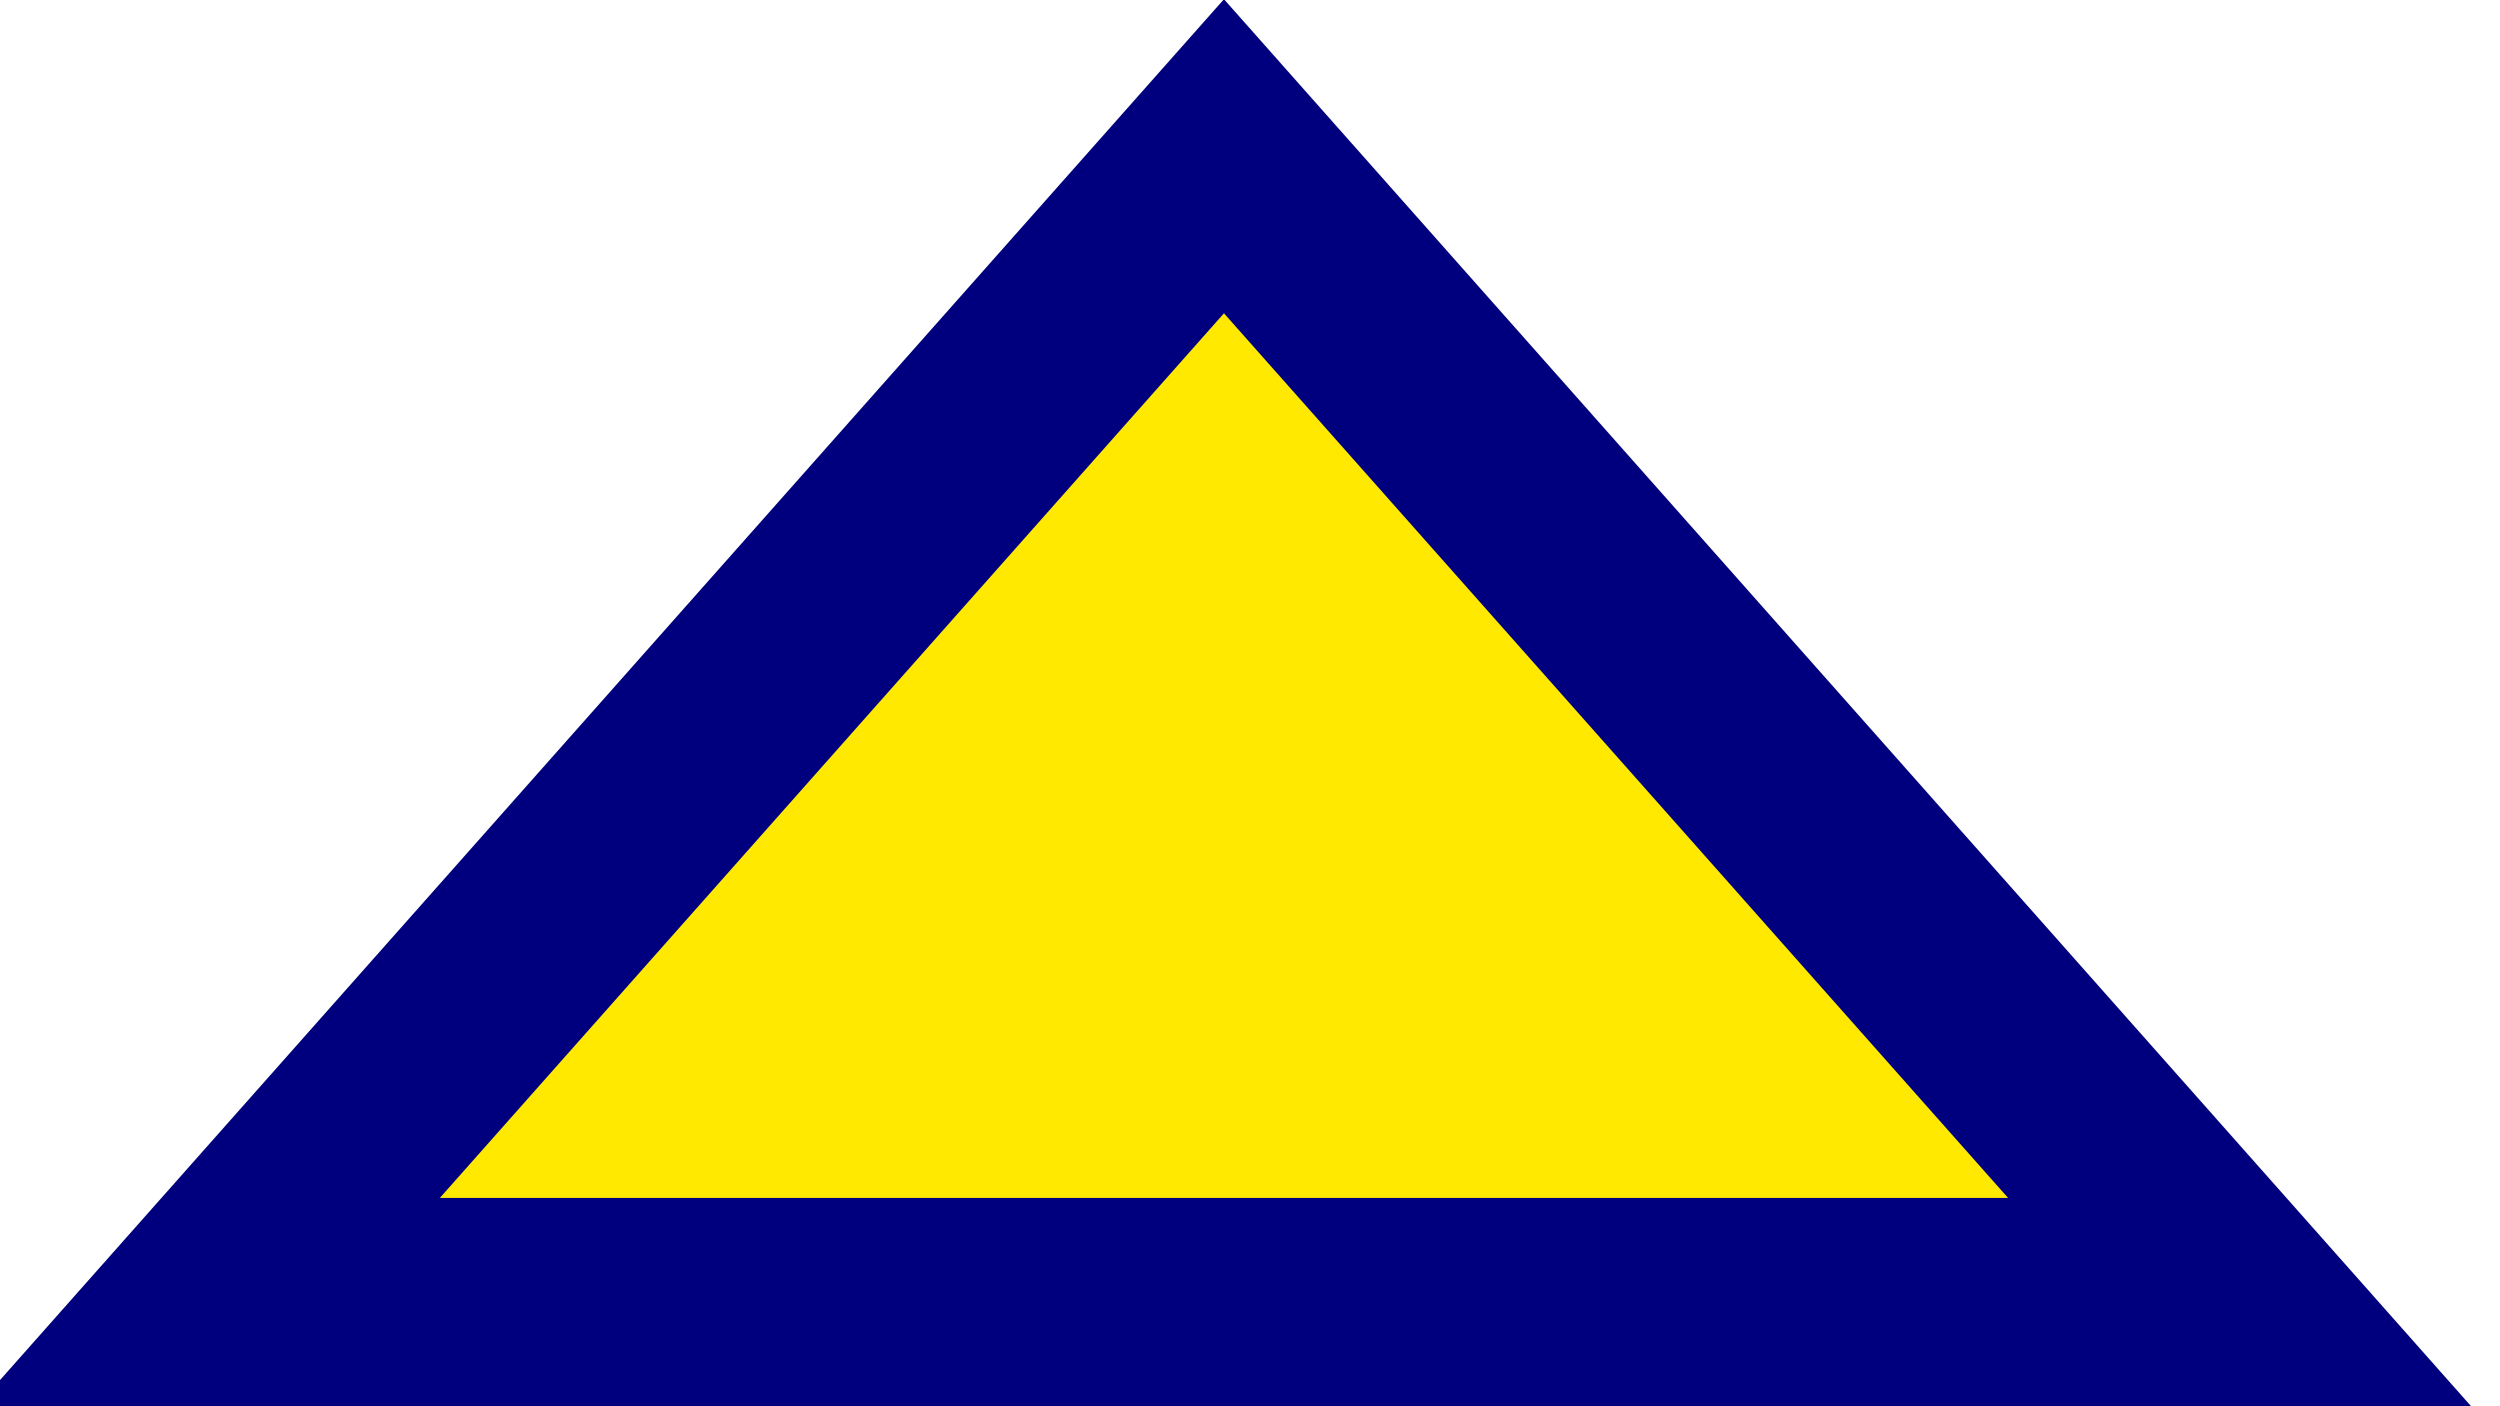 <svg width="48" height="27" viewBox="0 0 48 27" fill="none" xmlns="http://www.w3.org/2000/svg">
<g clip-path="url(#clip0)">
<path d="M23.5 3L4 25H43L23.5 3Z" fill="#FFE900" stroke="#00007F" stroke-width="4"/>
</g>
<defs>
<clipPath id="clip0">
<rect width="48" height="27" fill="white"/>
</clipPath>
</defs>
</svg>
